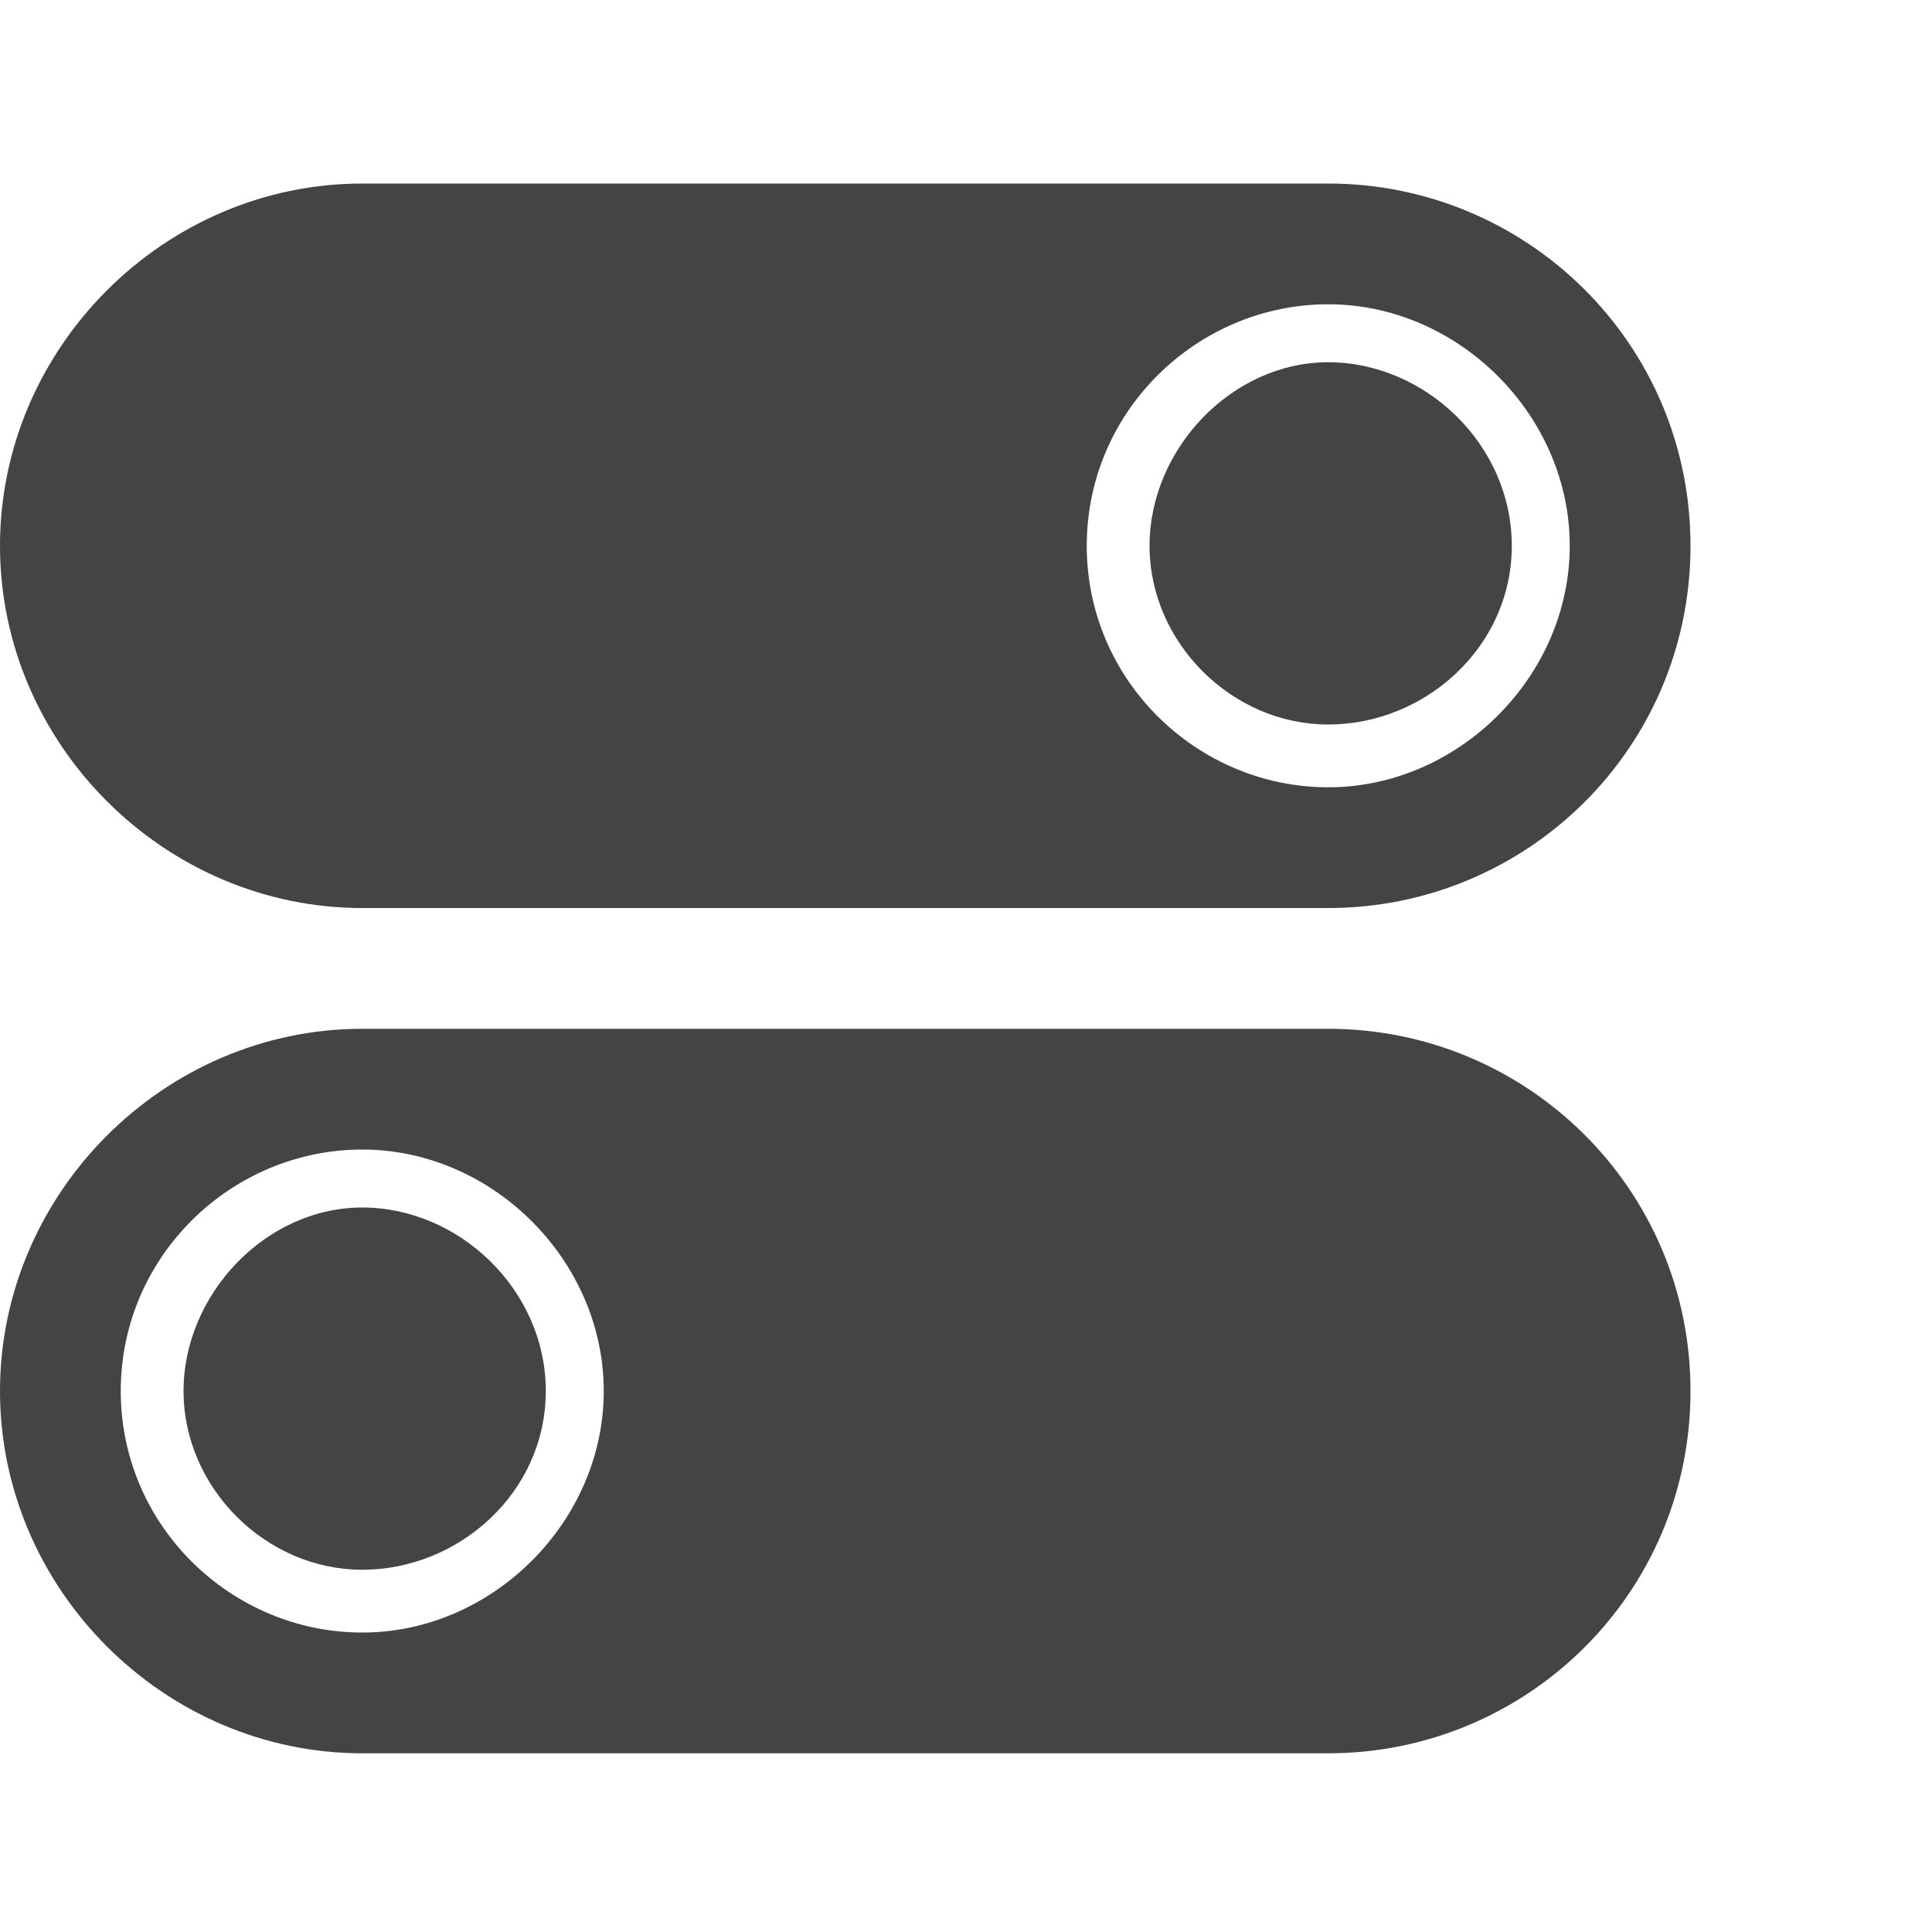 <?xml version="1.0"?><svg xmlns="http://www.w3.org/2000/svg" width="40" height="40" viewBox="0 0 40 40"><path fill="#444" d="m7.5 25c2 0 3.8 1.7 3.8 3.8s-1.8 3.7-3.8 3.7-3.7-1.7-3.7-3.7 1.7-3.8 3.7-3.8z m20-3.7c4.1 0 7.5 3.3 7.5 7.5s-3.4 7.5-7.5 7.5h-20c-4.1 0-7.5-3.4-7.5-7.5s3.4-7.5 7.5-7.5h20z m-20 12.5c2.7 0 5-2.3 5-5s-2.3-5-5-5-5 2.2-5 5 2.3 5 5 5z m20-18.8c-2 0-3.7-1.7-3.7-3.7s1.7-3.8 3.7-3.8 3.8 1.7 3.8 3.8-1.8 3.7-3.8 3.7z m-20 3.8c-4.1 0-7.5-3.4-7.5-7.5s3.4-7.5 7.5-7.5h20c4.1 0 7.5 3.3 7.5 7.5s-3.4 7.5-7.5 7.5h-20z m20-12.5c-2.7 0-5 2.2-5 5s2.3 5 5 5 5-2.3 5-5-2.3-5-5-5z"></path></svg>